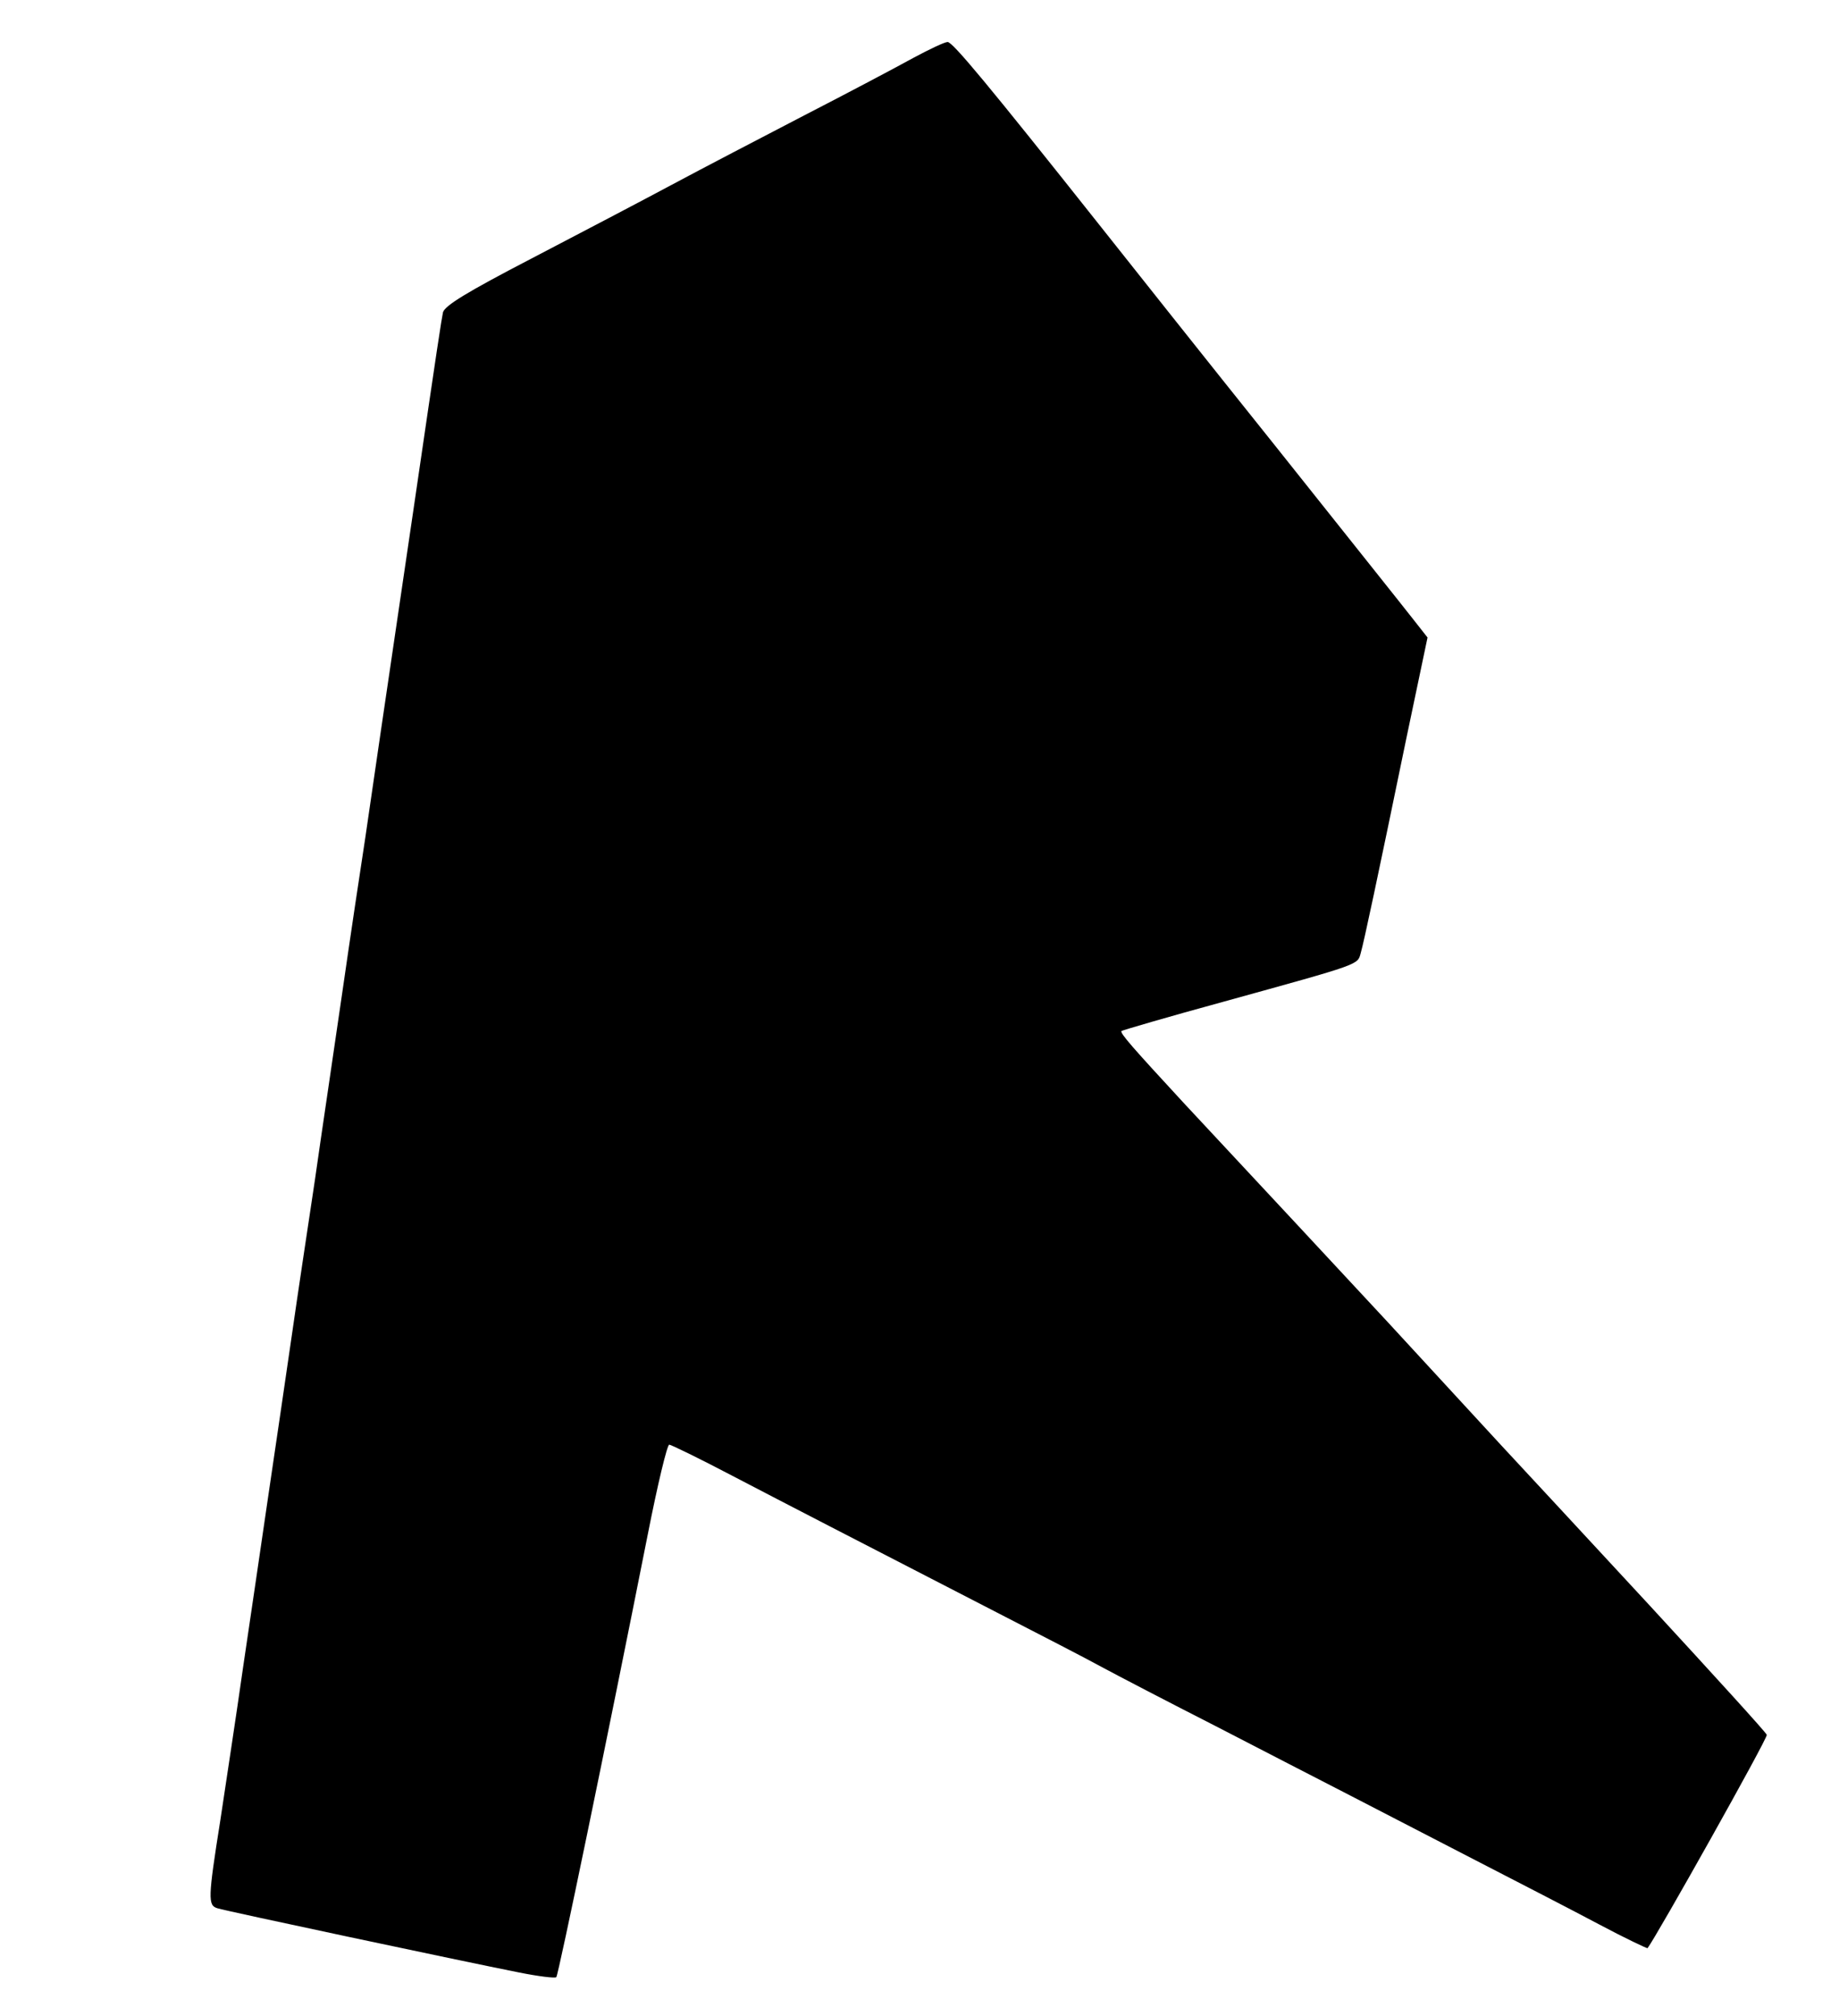 <?xml version="1.0" standalone="no"?>
<!DOCTYPE svg PUBLIC "-//W3C//DTD SVG 20010904//EN"
 "http://www.w3.org/TR/2001/REC-SVG-20010904/DTD/svg10.dtd">
<svg version="1.0" xmlns="http://www.w3.org/2000/svg"
 width="438pt" height="480pt" viewBox="0 0 438 480"
 preserveAspectRatio="xMidYMid meet">

<g transform="translate(0,480) scale(0.1,-0.1)"
fill="#000000" stroke="none">
<path d="M2175 4662 c-38 -21 -155 -83 -260 -137 -104 -54 -246 -128 -315
-165 -69 -37 -218 -115 -333 -175 -156 -81 -208 -113 -212 -129 -4 -20 -12
-71 -69 -461 -73 -495 -99 -672 -116 -790 -11 -71 -36 -238 -55 -370 -19 -132
-49 -332 -65 -445 -17 -113 -42 -279 -55 -370 -13 -91 -38 -259 -55 -375 -17
-115 -44 -302 -61 -415 -16 -113 -41 -276 -54 -363 -30 -189 -30 -204 -7 -211
18 -6 578 -125 719 -153 45 -9 85 -14 88 -11 5 5 120 561 218 1055 23 117 46
213 51 213 4 0 72 -33 150 -74 138 -72 270 -140 631 -326 99 -51 212 -109 250
-130 39 -21 160 -84 270 -140 110 -57 254 -131 320 -165 66 -34 201 -104 300
-155 99 -51 231 -119 293 -152 62 -33 115 -58 116 -57 22 29 287 501 284 508
-1 5 -127 143 -278 307 -151 163 -311 336 -355 383 -44 48 -165 179 -269 292
-169 182 -253 272 -487 523 -120 130 -152 166 -148 171 3 2 112 34 244 70 329
91 318 87 326 116 8 28 39 174 109 513 l50 238 -33 42 c-17 22 -167 210 -331
416 -165 206 -353 443 -418 525 -265 334 -349 435 -361 435 -7 0 -43 -17 -82
-38z"/>
</g>
</svg>
